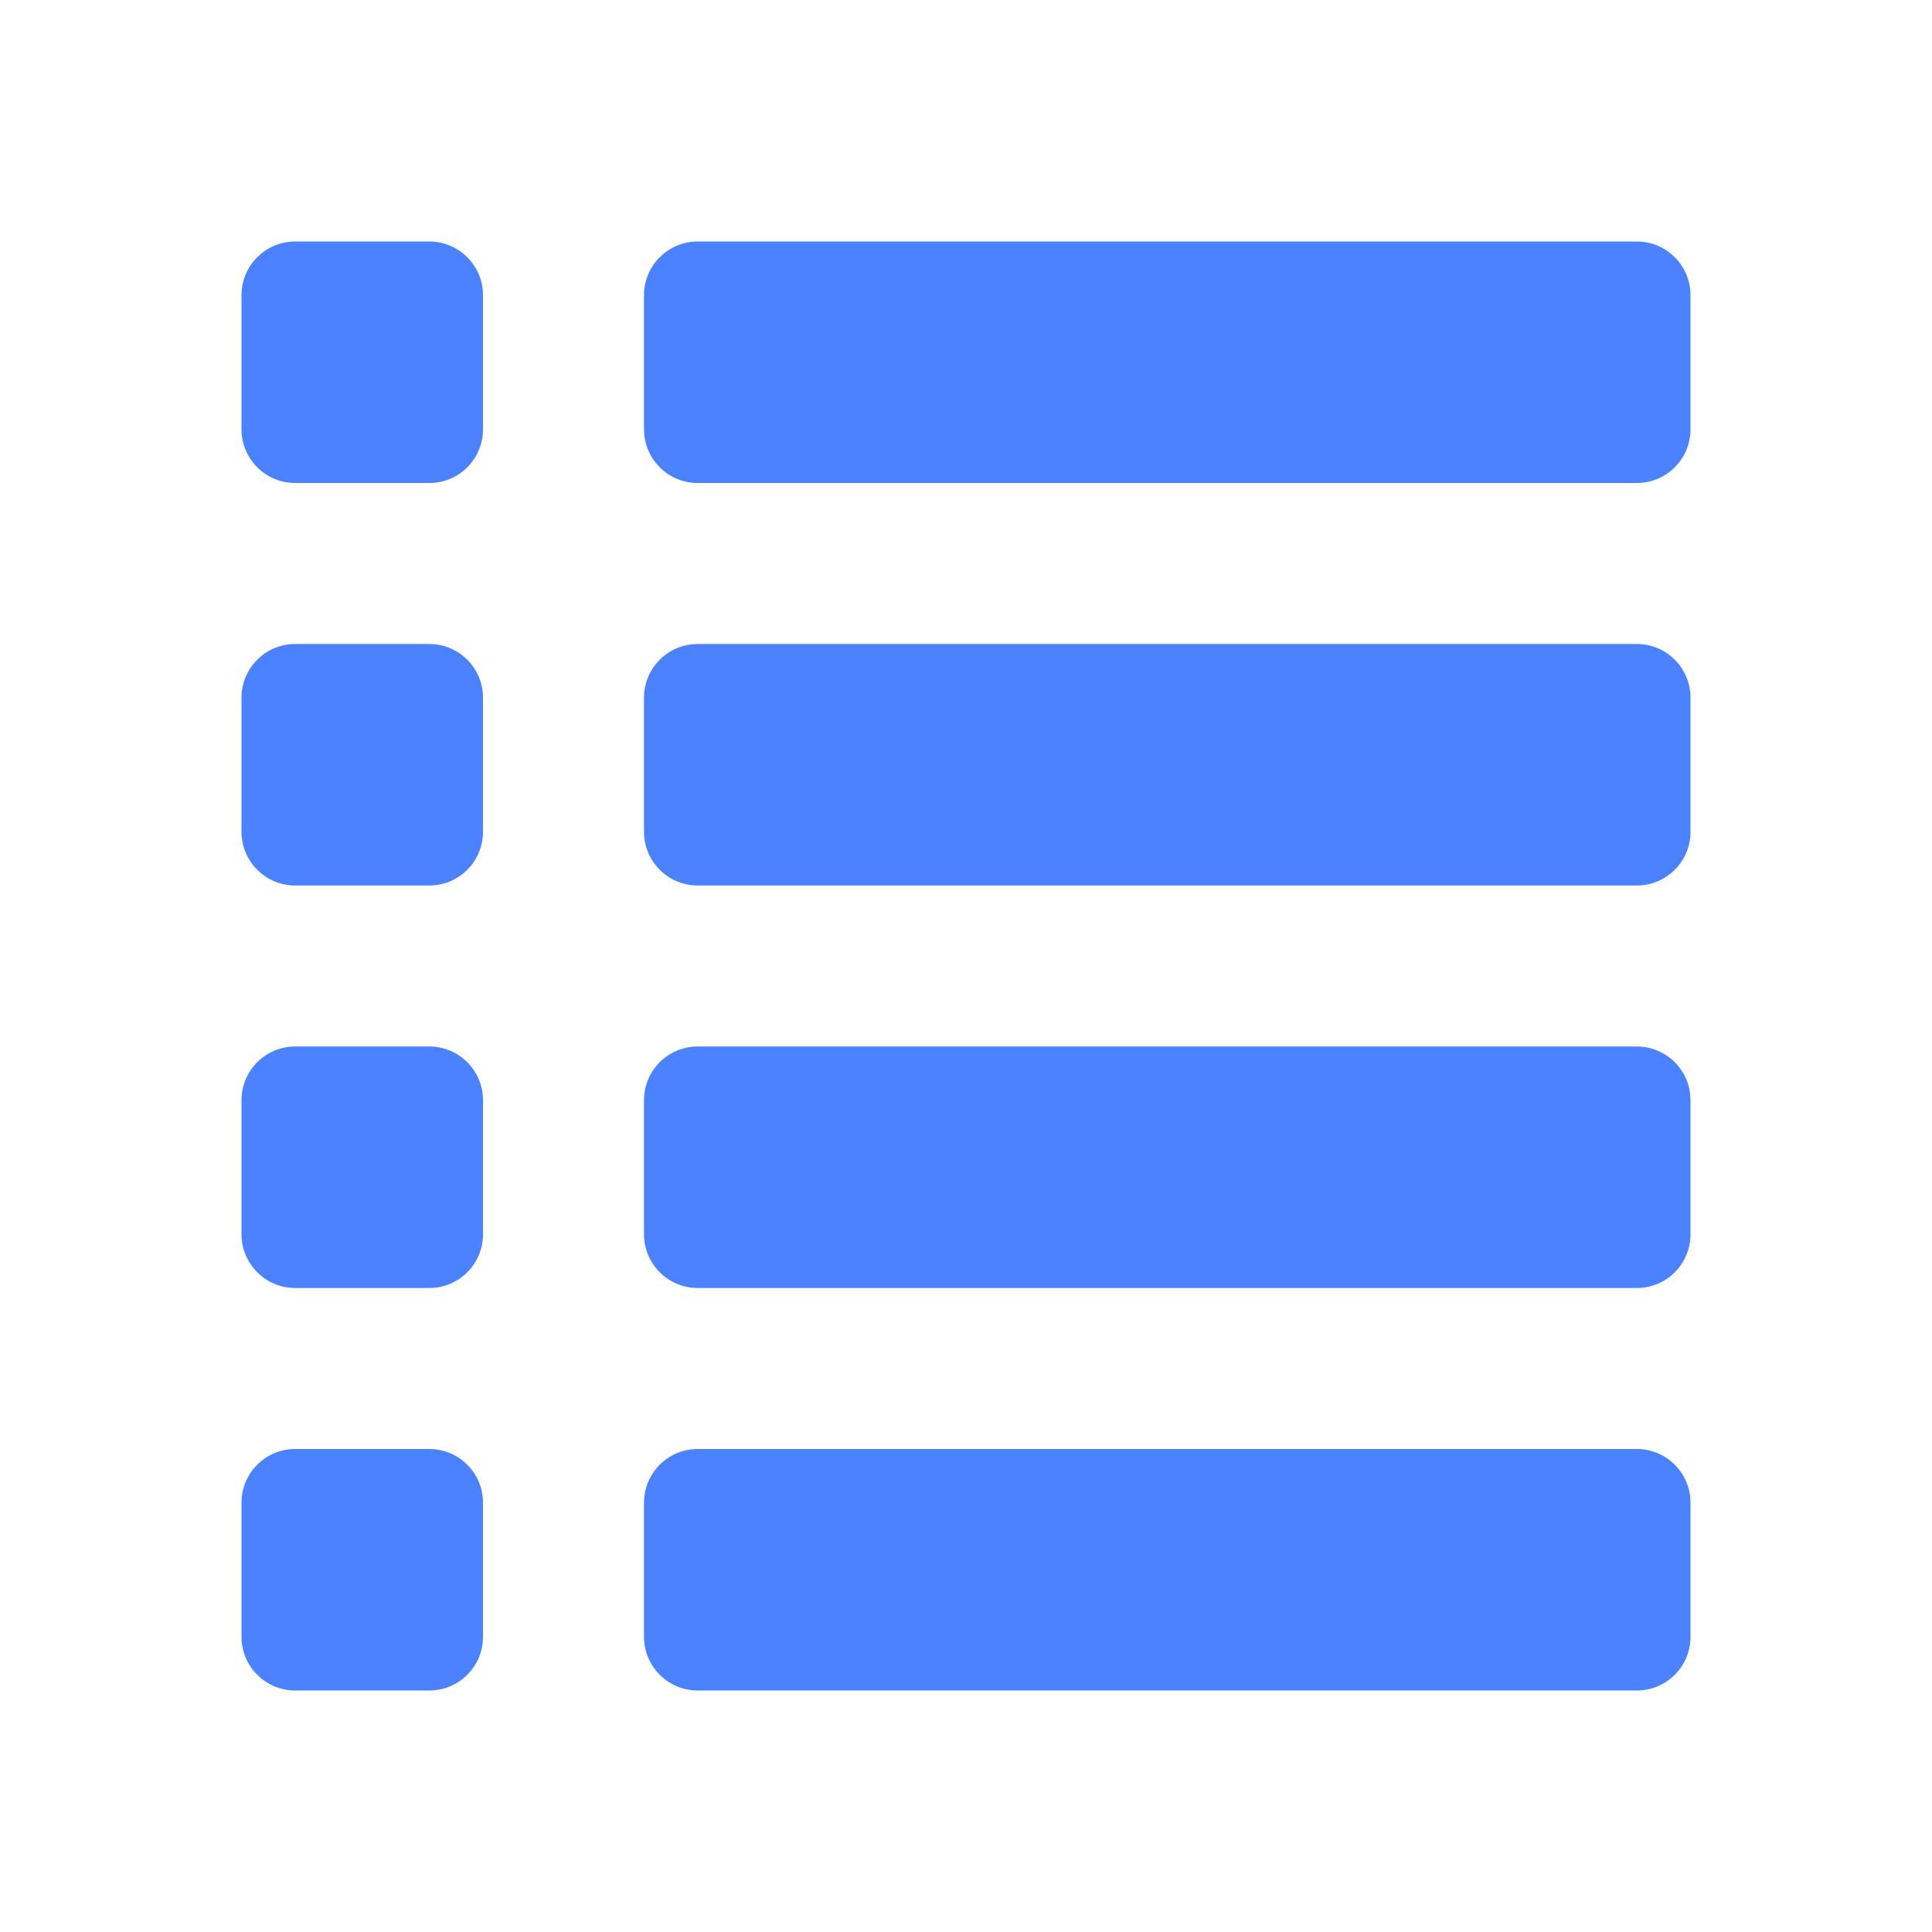 <svg width="18" height="18" viewBox="0 0 18 18" fill="none" xmlns="http://www.w3.org/2000/svg">
<path d="M4.5 15.25C4.5 15.526 4.276 15.75 4 15.75H2.75C2.474 15.75 2.25 15.526 2.25 15.25V14C2.25 13.724 2.474 13.5 2.75 13.5H4C4.276 13.5 4.5 13.724 4.5 14V15.25ZM4.5 10.25C4.5 9.974 4.276 9.75 4 9.75H2.75C2.474 9.75 2.25 9.974 2.25 10.25V11.5C2.25 11.776 2.474 12 2.75 12H4C4.276 12 4.5 11.776 4.5 11.5V10.25ZM4.5 6.5C4.5 6.224 4.276 6 4 6H2.75C2.474 6 2.25 6.224 2.25 6.5V7.75C2.25 8.026 2.474 8.25 2.75 8.25H4C4.276 8.25 4.5 8.026 4.5 7.75V6.5ZM6.5 6C6.224 6 6 6.224 6 6.5V7.75C6 8.026 6.224 8.25 6.5 8.25H15.25C15.526 8.25 15.75 8.026 15.75 7.75V6.5C15.75 6.224 15.526 6 15.25 6H6.5ZM6 11.5C6 11.776 6.224 12 6.5 12H15.25C15.526 12 15.75 11.776 15.75 11.5V10.25C15.75 9.974 15.526 9.75 15.25 9.75H6.5C6.224 9.75 6 9.974 6 10.25V11.5ZM6 15.25C6 15.526 6.224 15.75 6.5 15.75H15.25C15.526 15.75 15.75 15.526 15.75 15.25V14C15.75 13.724 15.526 13.5 15.25 13.5H6.5C6.224 13.5 6 13.724 6 14V15.25Z" fill="#4B82FF"/>
<path d="M2.25 2.75C2.25 2.474 2.474 2.25 2.75 2.25H4C4.276 2.25 4.5 2.474 4.5 2.75V4C4.5 4.276 4.276 4.5 4 4.5H2.75C2.474 4.5 2.25 4.276 2.25 4V2.75Z" fill="#4B82FF"/>
<path d="M6.5 4.5C6.224 4.5 6 4.276 6 4V2.75C6 2.474 6.224 2.25 6.5 2.25H15.25C15.526 2.25 15.75 2.474 15.75 2.75V4C15.75 4.276 15.526 4.5 15.25 4.5H6.5Z" fill="#4B82FF"/>
</svg>
